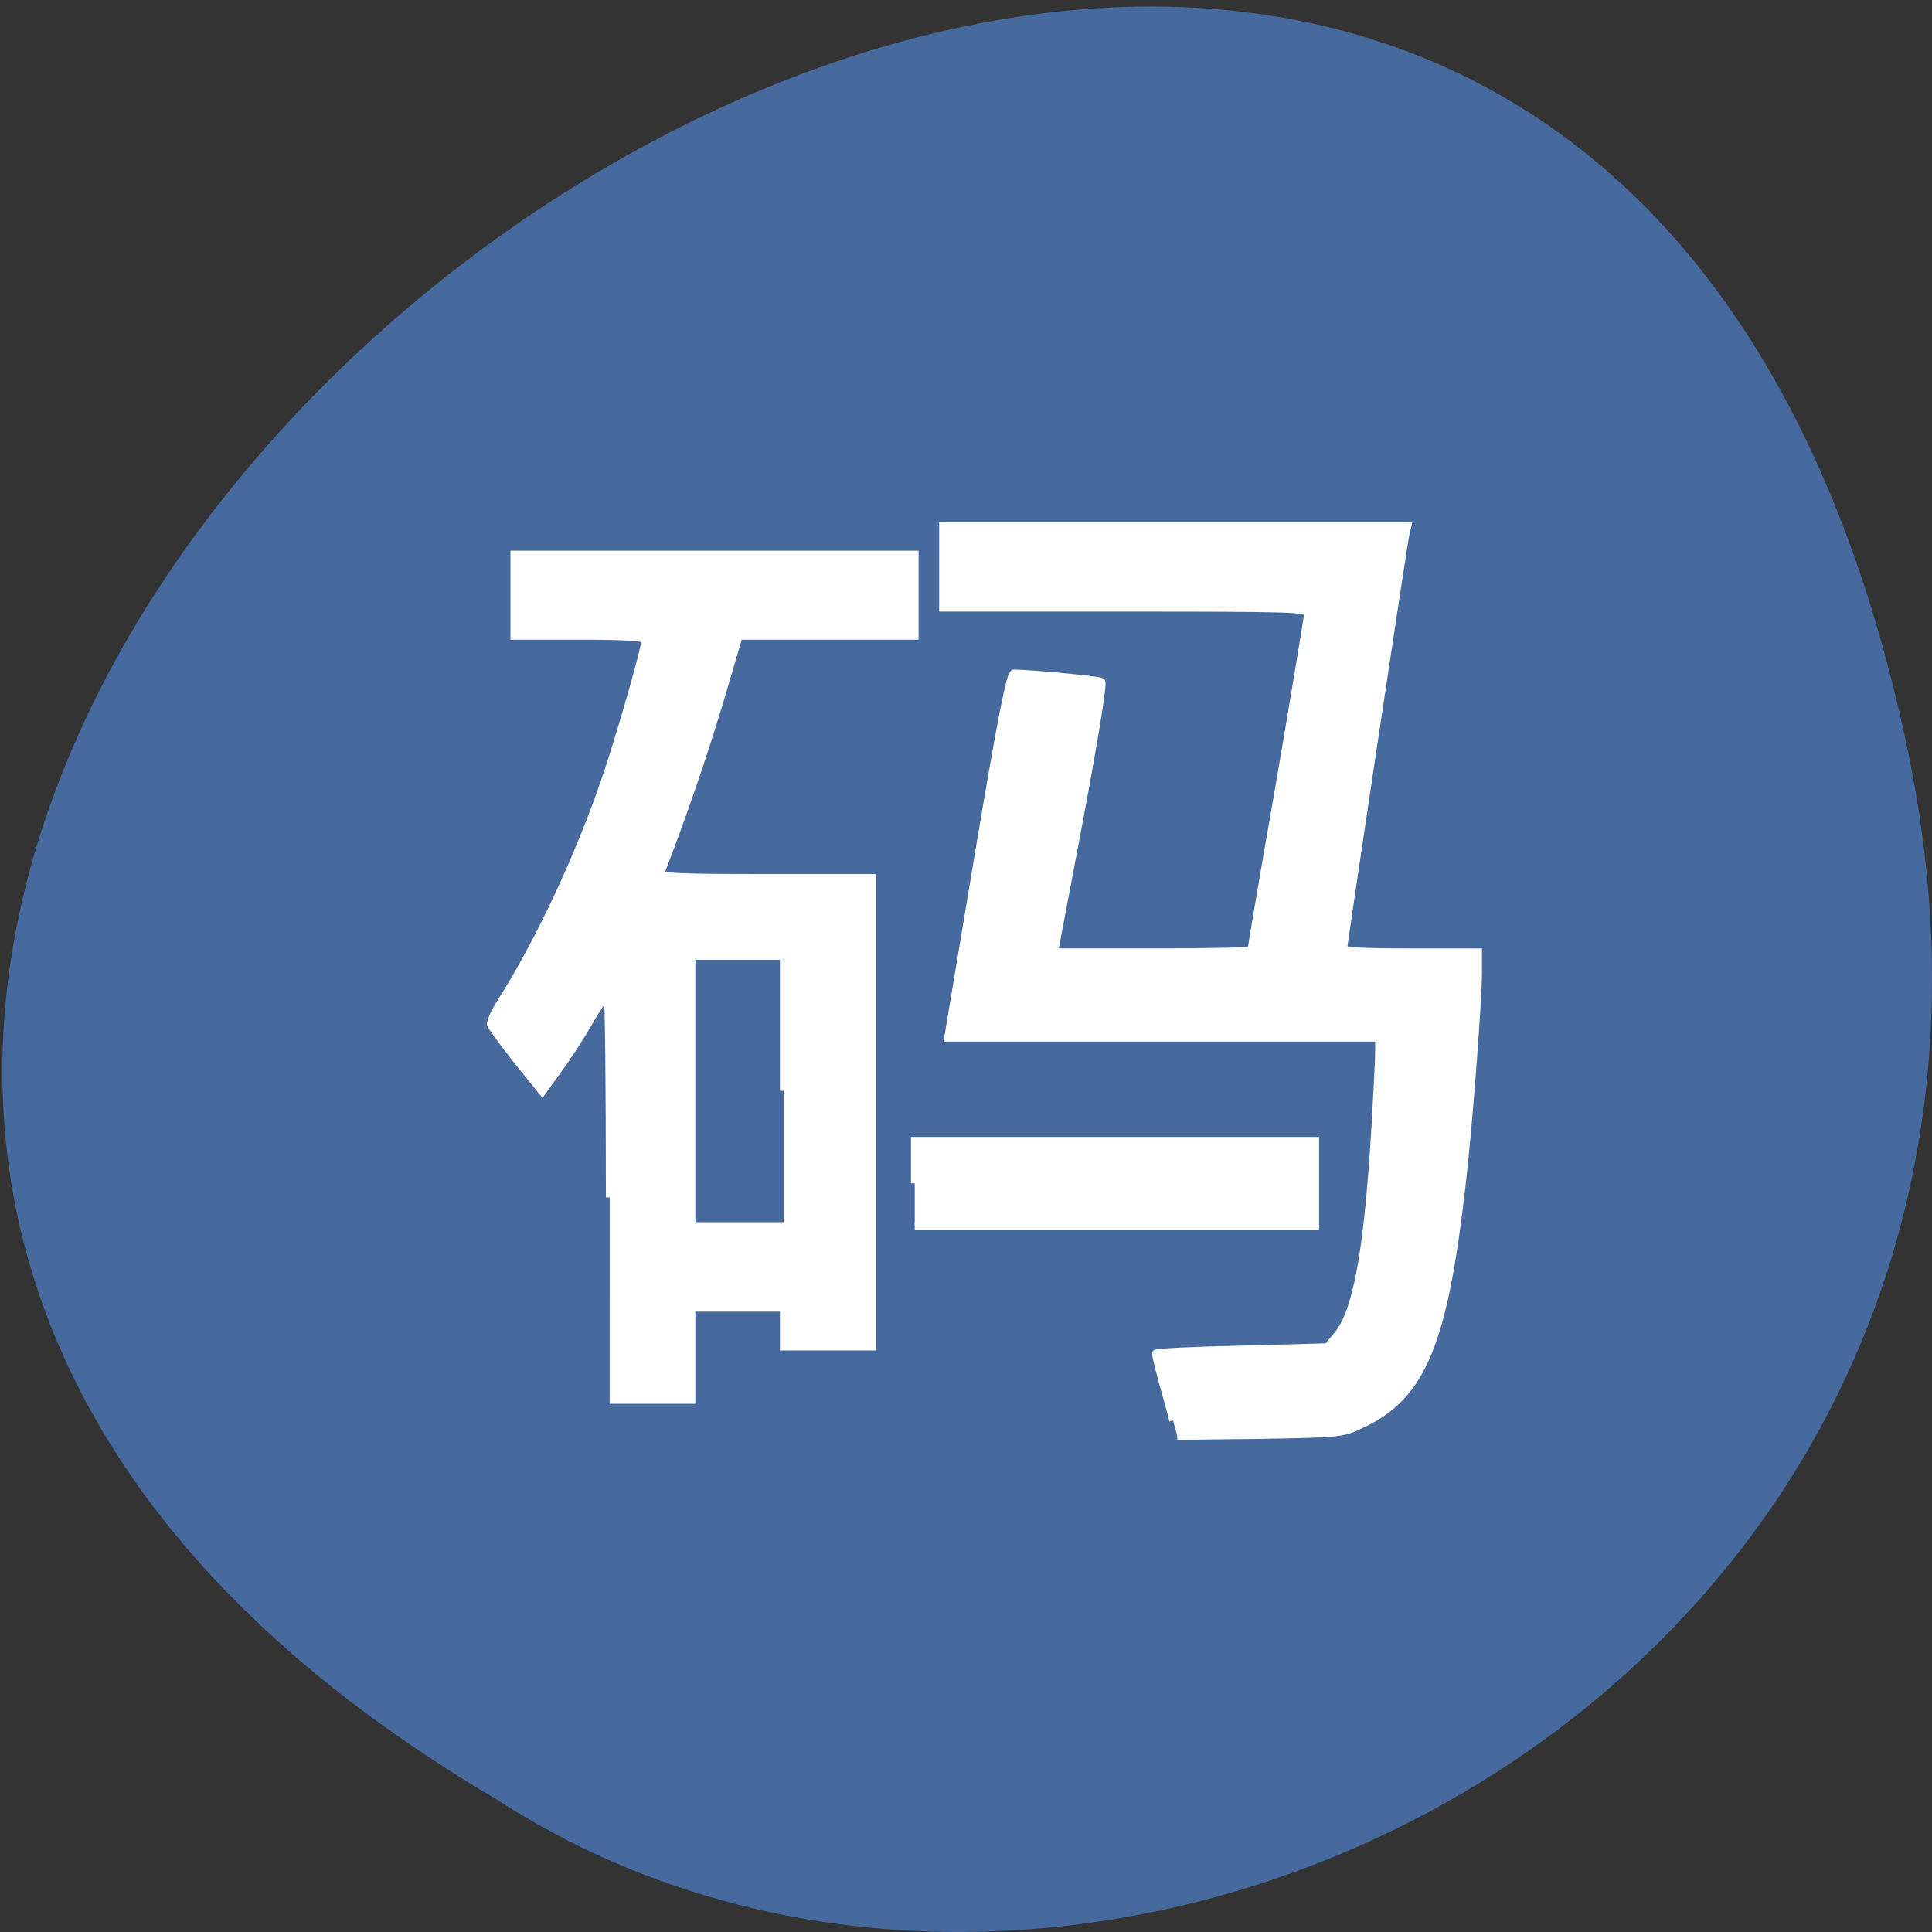 <svg xmlns="http://www.w3.org/2000/svg" viewBox="0 0 16 16"><rect x="0" y="0" width="16" height="16" fill="#333333" stroke="none"/><path d="m 15.797 6.203 c -3.121 -14.945 -24.586 1.098 -11.691 8.695 c 5.01 3.254 13.297 -1.012 11.691 -8.695" fill="#476a9e"/><g fill="#fff" stroke="#fff" stroke-width="1.013" transform="scale(0.062)"><path d="m 156.69 189.75 c -0.25 -1.125 -0.938 -3.5 -1.438 -5.313 c -0.5 -1.875 -0.875 -3.5 -0.875 -3.625 c 0 -0.188 5.125 -0.438 11.438 -0.563 l 11.5 -0.313 l 1.25 -1.5 c 2.688 -3.125 4.125 -11.25 5.125 -27.75 c 0.25 -4.438 0.5 -8.938 0.5 -10.06 v -2 h -57.56 l 4.063 -24.375 c 3.188 -19 4.25 -24.313 4.75 -24.313 c 2.688 0.063 11.313 0.875 11.688 1.125 c 0.25 0.188 -0.875 7.25 -2.938 18.25 l -3.375 17.875 h 13.13 c 7.25 0 13.188 -0.125 13.188 -0.25 c 0 -0.188 1.688 -10.188 3.813 -22.313 c 2.063 -12.06 3.75 -22.25 3.75 -22.688 c 0 -0.688 -2.188 -0.75 -24.375 -0.75 h -24.375 v -10.938 h 62.06 l -0.25 1.063 c -0.313 1.375 -8.313 54.75 -8.313 55.38 c 0 0.375 3.125 0.5 9 0.5 h 9 v 2.75 c 0 3.75 -1.313 20.938 -2.188 28.375 c -2.438 21.25 -5.313 28.13 -13.375 31.938 c -2.625 1.25 -2.938 1.25 -13.625 1.438 l -11 0.125"/><path d="m 81.44 159.94 c 0 -14.875 -0.125 -27.06 -0.313 -27.06 c -0.188 0.063 -1.313 1.625 -2.438 3.625 c -1.125 1.938 -3 4.875 -4.188 6.438 l -2.063 2.875 l -3.375 -4.188 c -1.813 -2.313 -3.375 -4.438 -3.5 -4.75 c -0.125 -0.313 0.5 -1.688 1.375 -3.063 c 5.063 -8 10.25 -19.06 13.813 -29.375 c 2.063 -6 5.438 -17.813 5.438 -18.938 c 0 -0.375 -2.438 -0.563 -8.75 -0.563 h -8.75 v -10.875 h 53.5 v 10.875 h -23.5 l -2.625 8.938 c -2.188 7.188 -4.625 14.438 -7.813 22.688 c -0.25 0.563 1.875 0.688 14 0.688 h 14.25 v 62.63 h -11.813 v -5.188 h -12.313 v 12.313 h -10.938 m 23.25 -41.31 v -18 h -12.313 v 36.06 h 12.313"/><path d="m 122.19 158.06 v -5.688 h 53.5 v 11.375 h -53.5"/></g></svg>